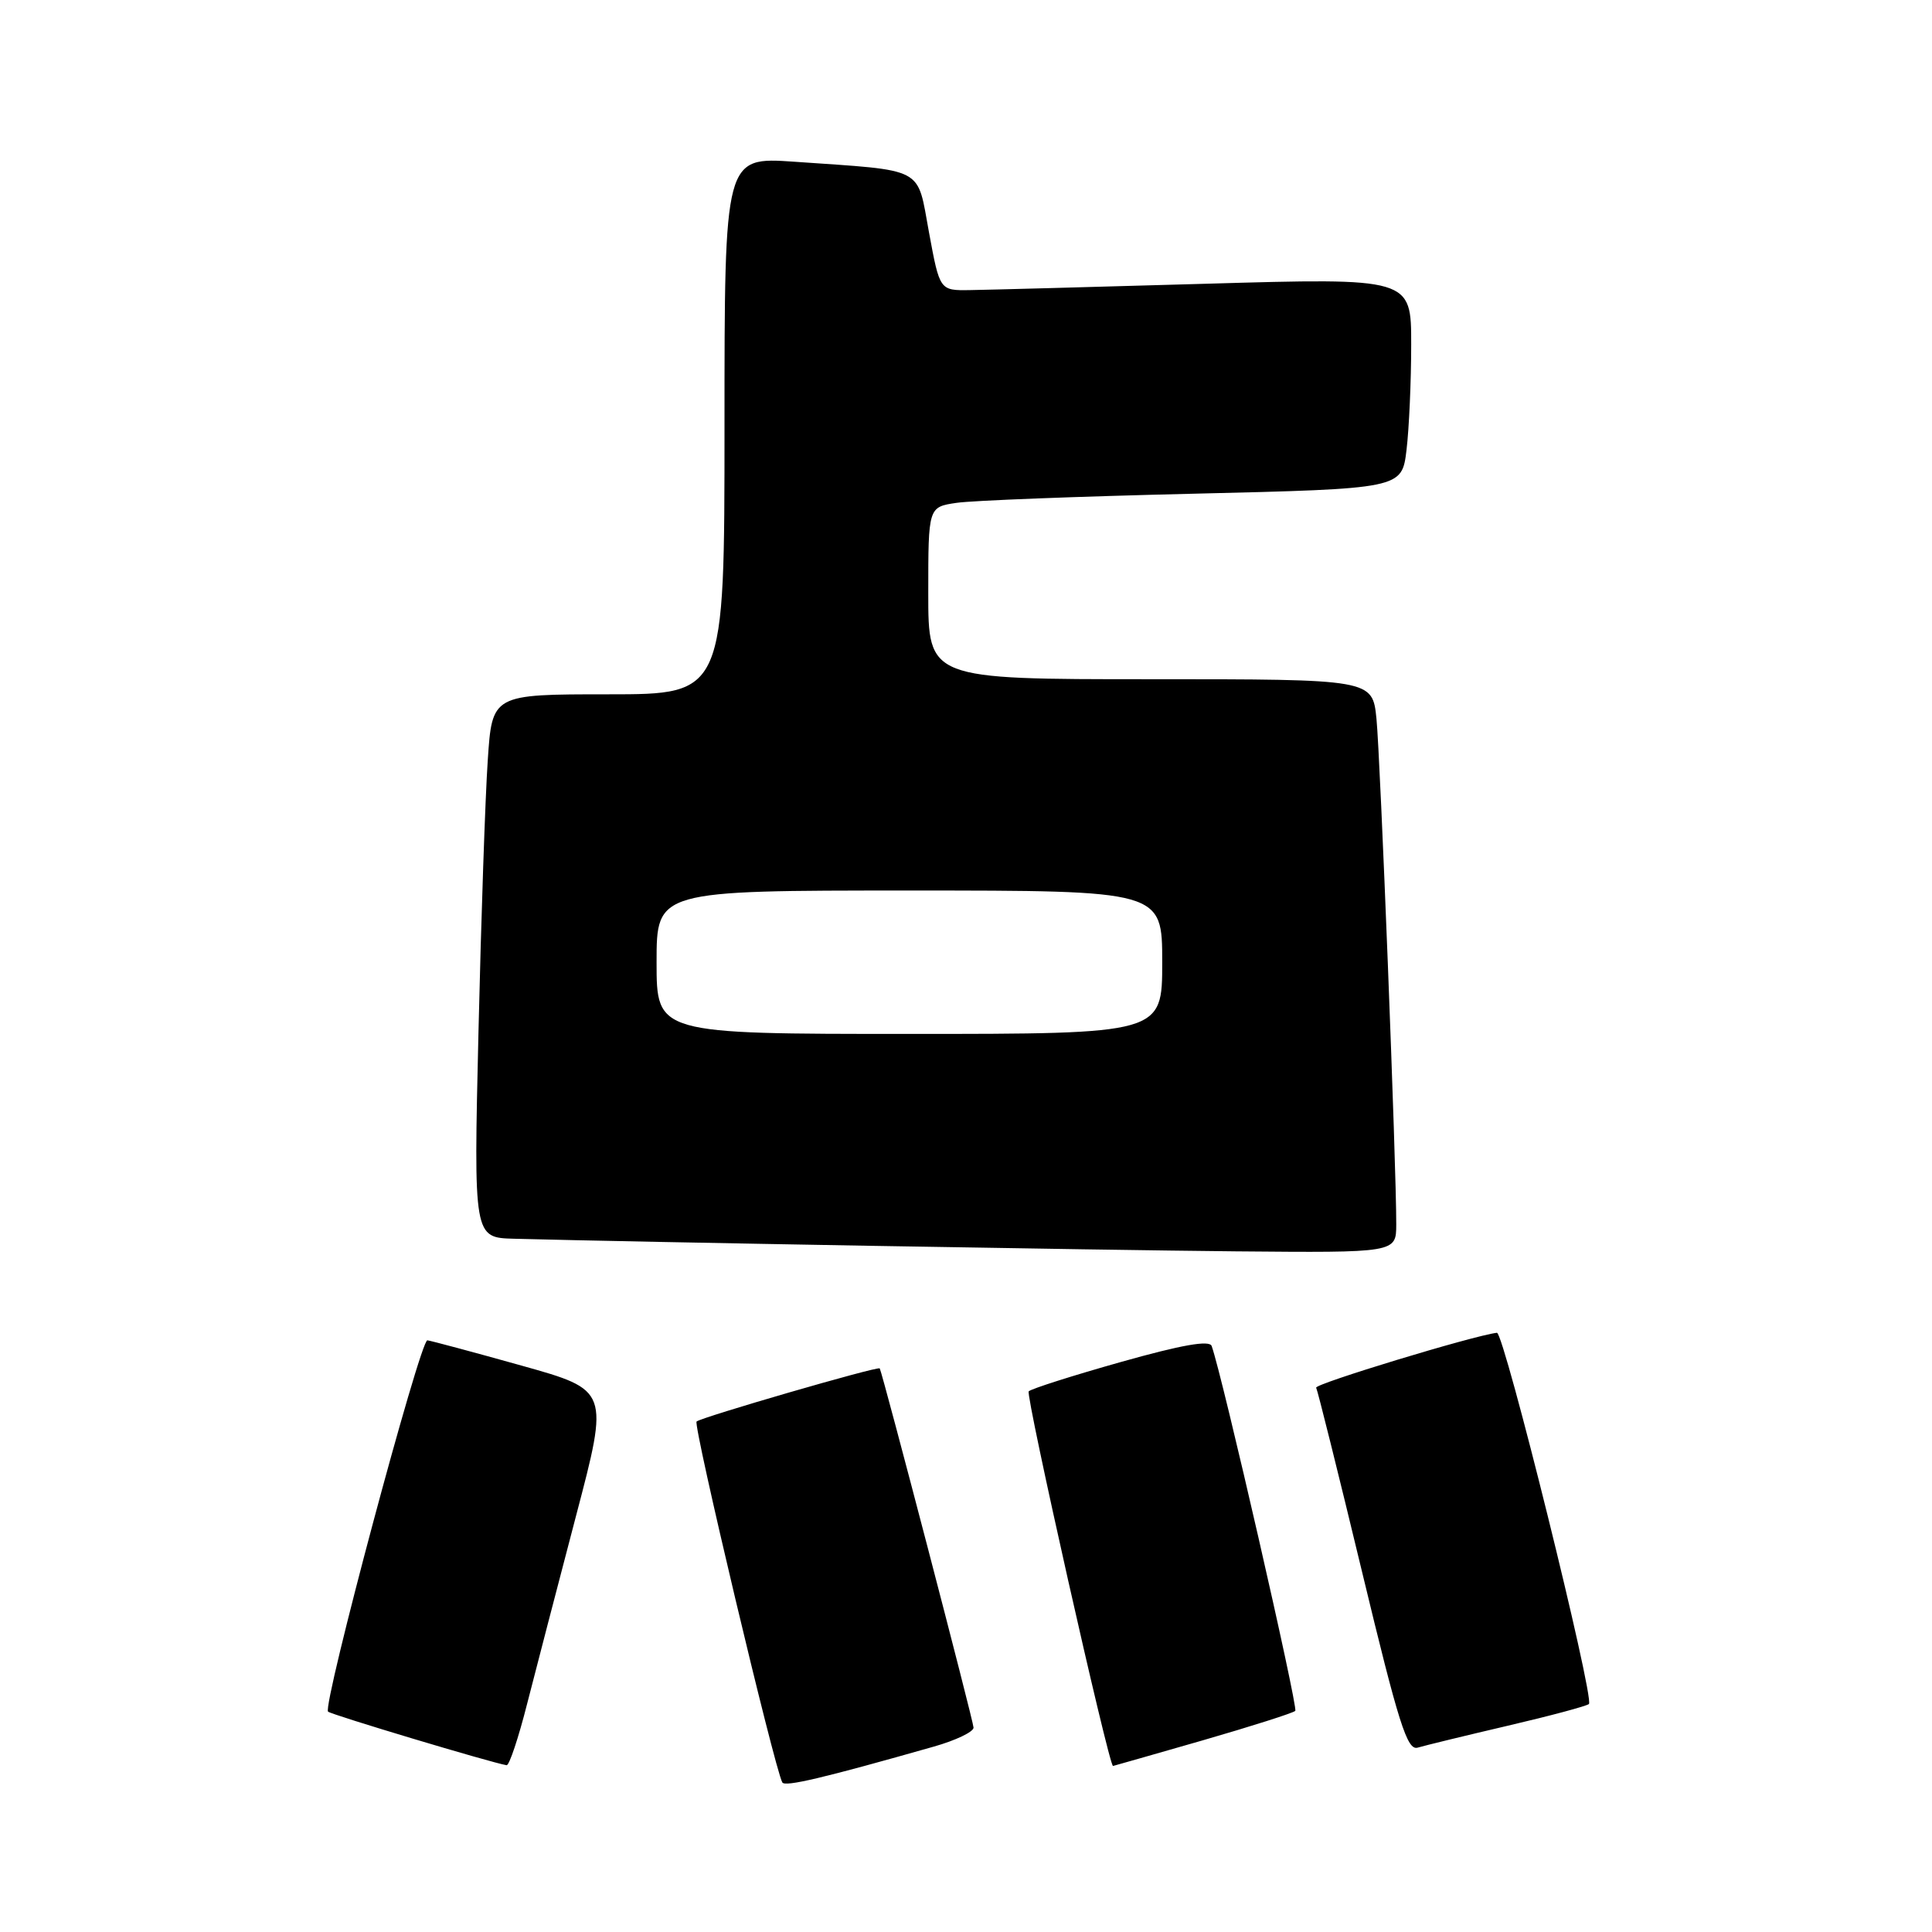 <?xml version="1.0" encoding="UTF-8" standalone="no"?>
<!DOCTYPE svg PUBLIC "-//W3C//DTD SVG 1.1//EN" "http://www.w3.org/Graphics/SVG/1.1/DTD/svg11.dtd" >
<svg xmlns="http://www.w3.org/2000/svg" xmlns:xlink="http://www.w3.org/1999/xlink" version="1.1" viewBox="0 0 256 256">
 <g >
 <path fill="currentColor"
d=" M 123.75 231.43 C 126.64 230.61 129.00 229.48 129.00 228.92 C 129.00 228.12 116.97 182.07 116.57 181.32 C 116.39 180.98 92.86 187.81 92.30 188.36 C 91.82 188.84 102.61 234.26 103.66 236.18 C 104.00 236.80 109.05 235.61 123.75 231.43 Z  M 69.85 225.75 C 71.01 221.21 73.93 210.01 76.33 200.85 C 80.71 184.20 80.71 184.20 69.11 180.95 C 62.72 179.16 57.11 177.66 56.63 177.60 C 55.68 177.49 42.70 226.03 43.47 226.80 C 43.87 227.20 65.21 233.60 67.13 233.90 C 67.47 233.96 68.70 230.29 69.85 225.75 Z  M 159.35 230.61 C 165.82 228.74 171.35 226.98 171.63 226.70 C 172.04 226.29 161.96 182.24 160.55 178.35 C 160.27 177.55 156.58 178.20 148.53 180.47 C 142.14 182.27 136.65 184.02 136.31 184.36 C 135.86 184.80 146.93 234.00 147.48 234.00 C 147.53 234.00 152.87 232.47 159.35 230.61 Z  M 199.78 228.67 C 205.44 227.35 210.28 226.05 210.54 225.79 C 211.31 225.03 199.28 176.49 198.35 176.60 C 195.19 176.98 174.12 183.39 174.40 183.88 C 174.59 184.22 177.33 195.20 180.48 208.28 C 185.33 228.42 186.46 231.99 187.85 231.57 C 188.76 231.30 194.13 229.99 199.78 228.67 Z  M 185.01 162.25 C 185.04 154.78 182.90 100.37 182.39 95.25 C 181.86 90.00 181.86 90.00 152.43 90.00 C 123.00 90.00 123.00 90.00 123.00 78.59 C 123.00 67.18 123.00 67.18 126.75 66.63 C 128.81 66.32 142.93 65.78 158.12 65.42 C 185.75 64.76 185.75 64.76 186.37 59.63 C 186.71 56.81 186.99 50.52 186.99 45.66 C 187.00 36.81 187.00 36.81 159.75 37.60 C 144.76 38.03 130.71 38.41 128.51 38.44 C 124.52 38.50 124.52 38.50 123.10 30.81 C 121.46 21.96 122.79 22.66 105.25 21.43 C 96.00 20.79 96.00 20.79 96.00 56.39 C 96.00 92.00 96.00 92.00 80.61 92.00 C 65.21 92.00 65.21 92.00 64.63 100.75 C 64.30 105.56 63.75 121.76 63.40 136.75 C 62.76 164.00 62.76 164.00 68.13 164.14 C 84.63 164.58 145.51 165.64 163.75 165.81 C 185.00 166.00 185.00 166.00 185.01 162.25 Z  M 87.00 127.50 C 87.00 118.00 87.00 118.00 120.50 118.00 C 154.00 118.00 154.00 118.00 154.00 127.50 C 154.00 137.00 154.00 137.00 120.50 137.00 C 87.00 137.00 87.00 137.00 87.00 127.50 Z "/>
</g>
</svg>